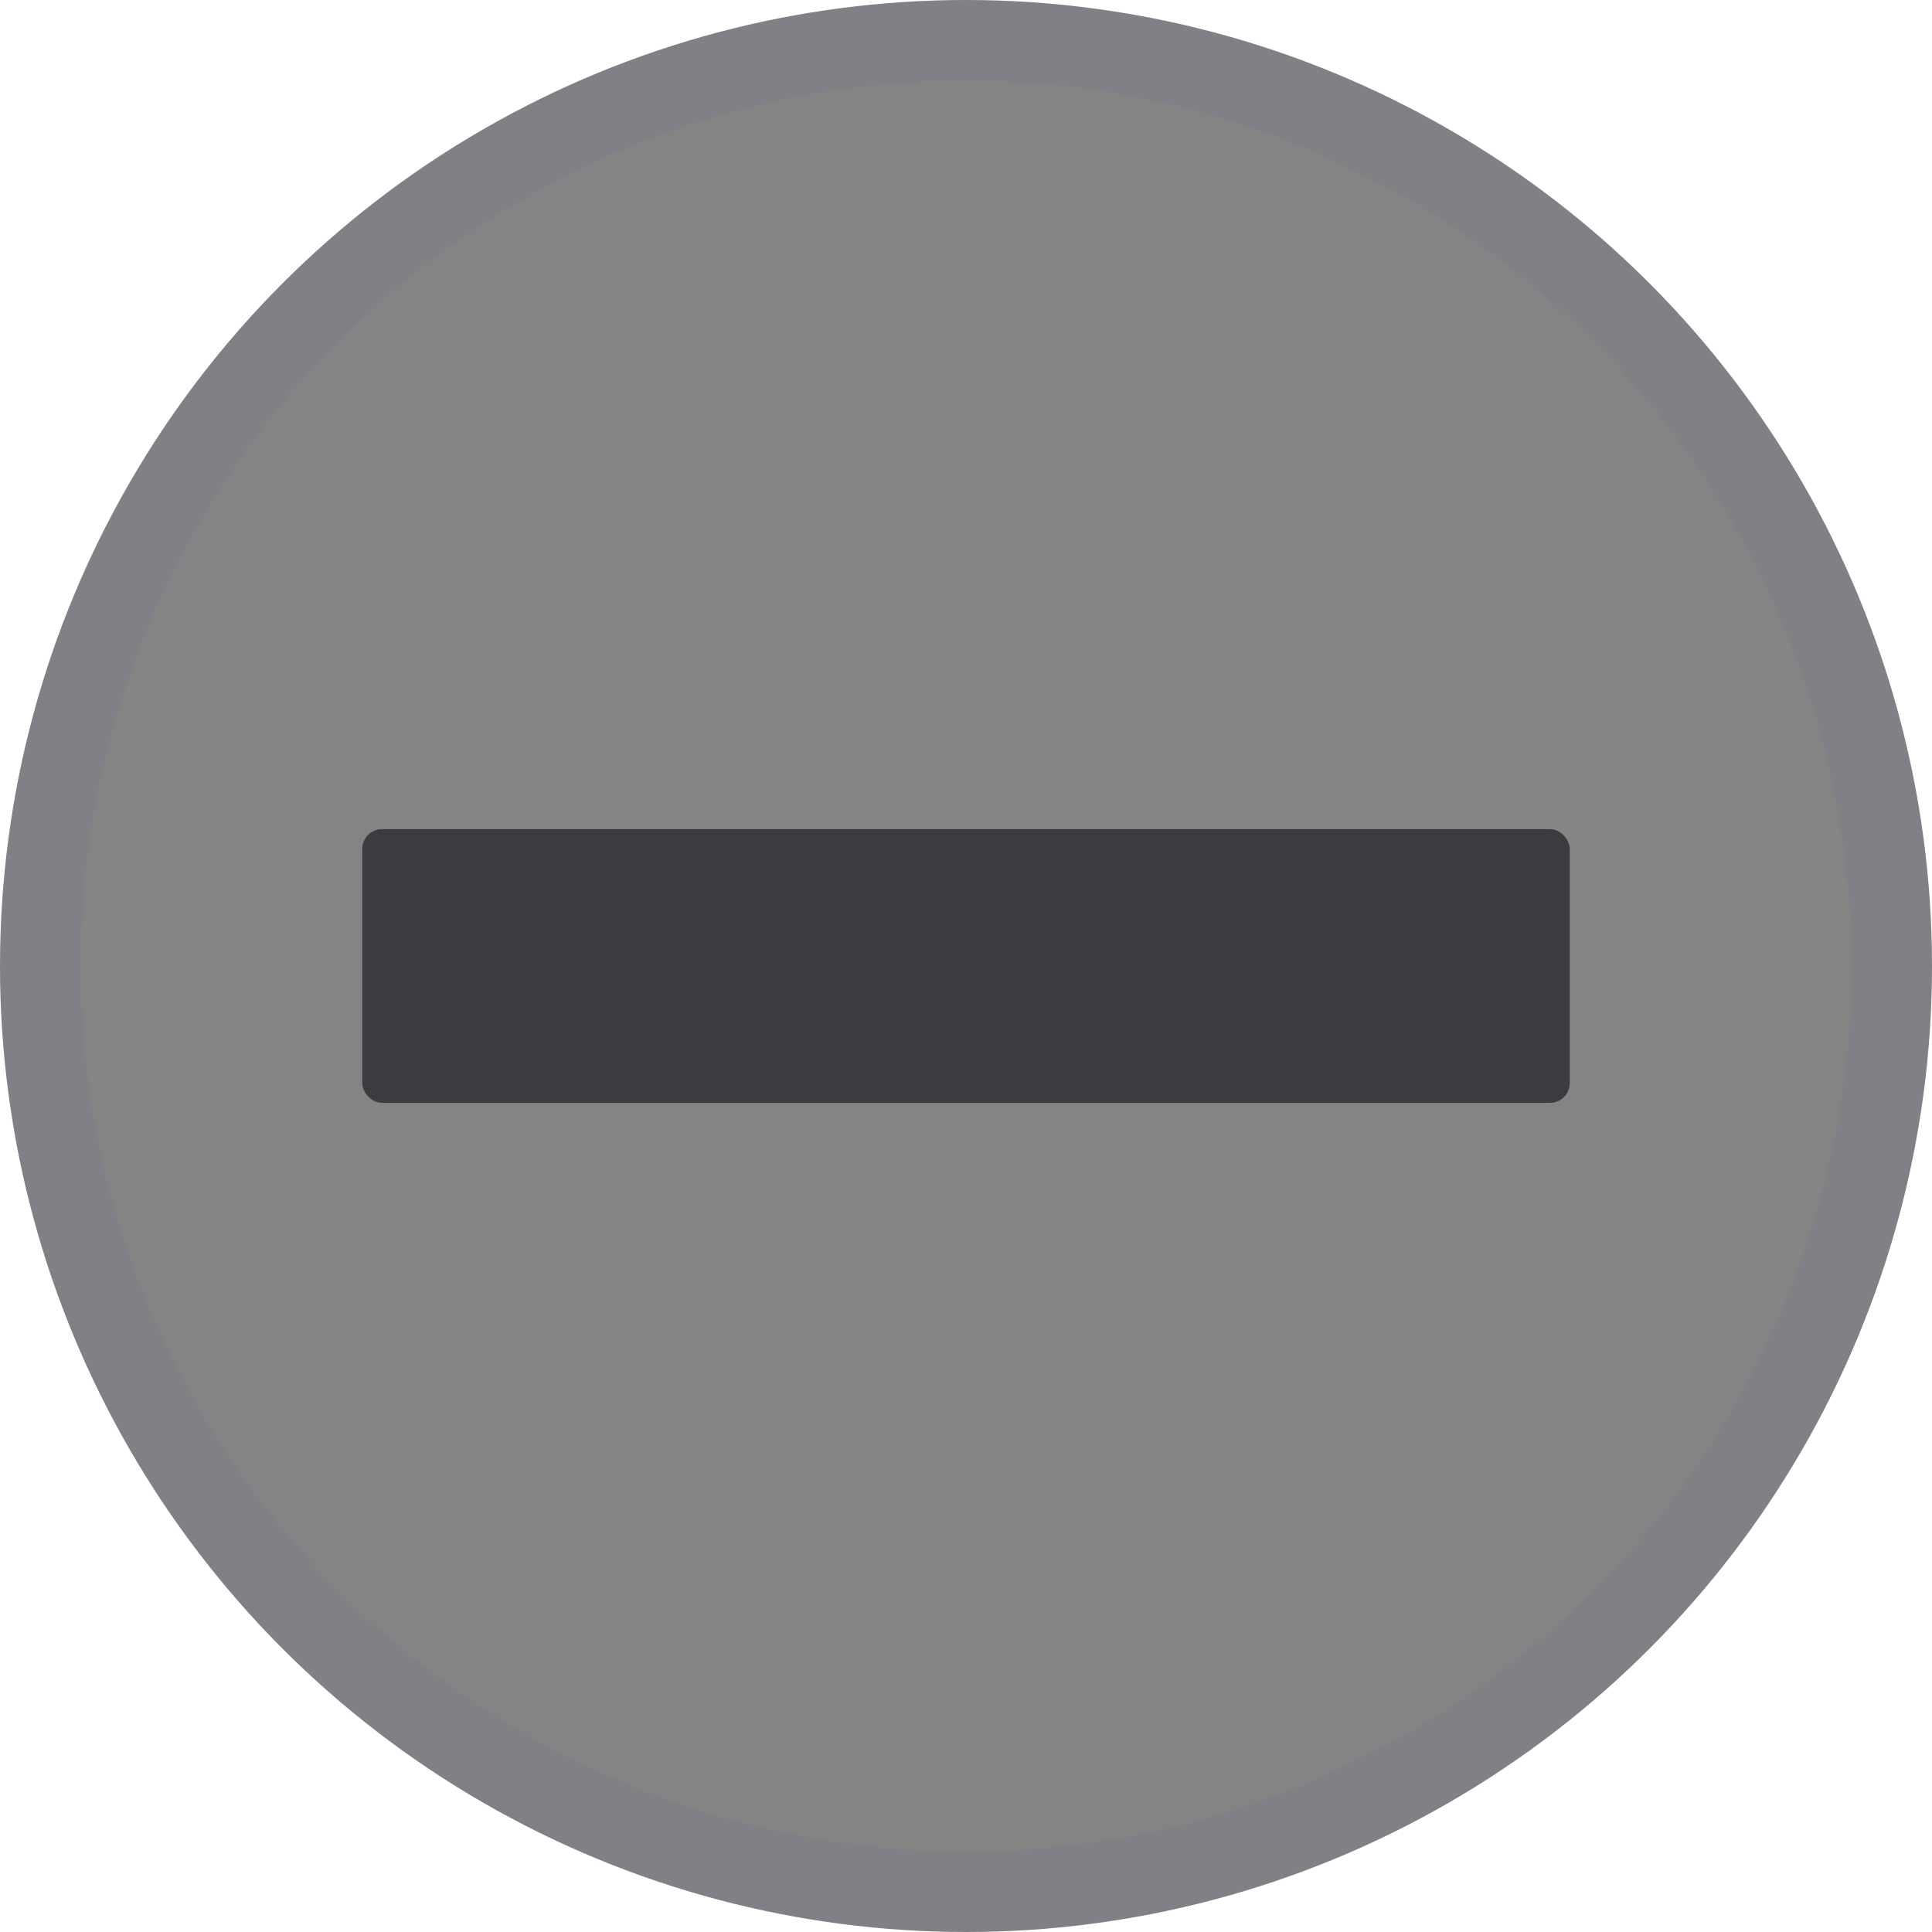 <?xml version="1.0" encoding="UTF-8"?>
<svg viewBox="0 0 24 24" version="1.1" xmlns="http://www.w3.org/2000/svg" xmlns:xlink="http://www.w3.org/1999/xlink">
    <defs></defs>
    <g id="macos-minuse-mousedown-2x" stroke="none" stroke-width="1" fill="none" fill-rule="evenodd">
        <circle id="Path" stroke="#808086" fill="#848484" cx="12" cy="12" r="11.5"></circle>
        <rect id="minimize" fill="#3B3B40" x="4.5" y="10.3" width="15" height="3.4" rx="0.246"></rect>
    </g>
</svg>